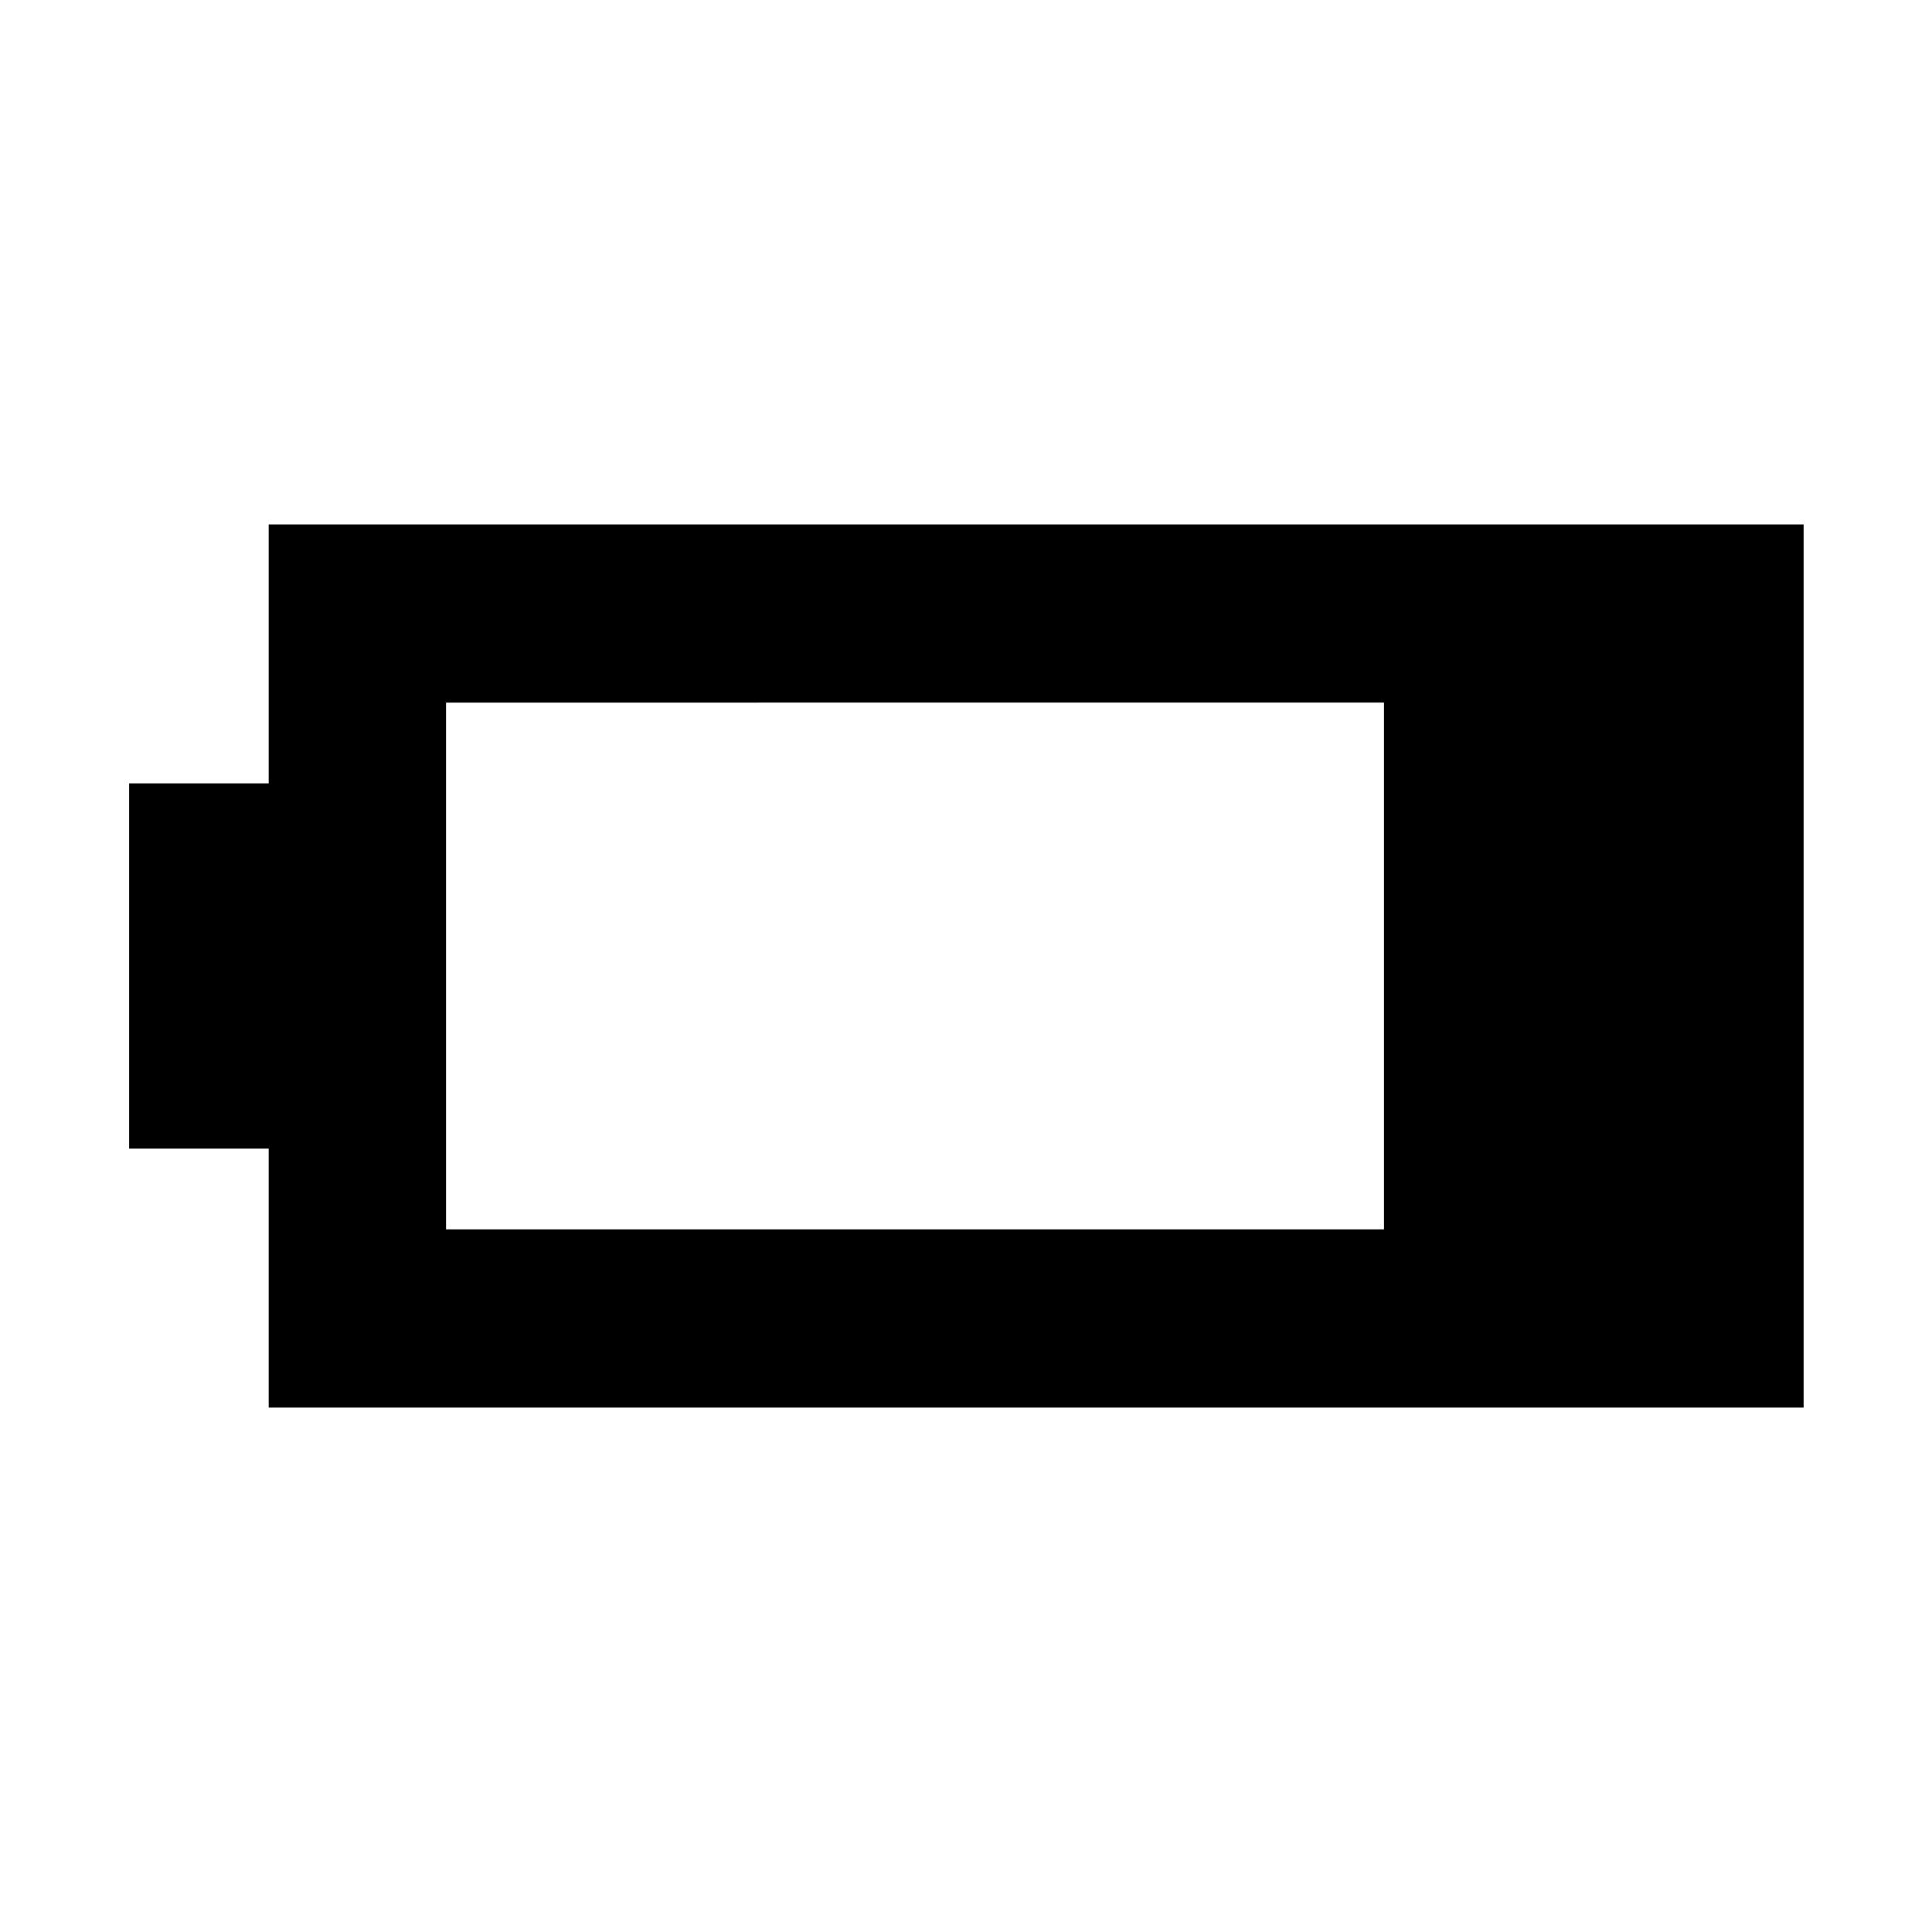 <svg xmlns="http://www.w3.org/2000/svg" height="40" viewBox="0 -960 960 960" width="40"><path d="M133.51-260.59v-128.67H64.17v-181.48h69.34v-128.67H896.2v438.82H133.51Zm88.14-88.53h466.03v-261.76H221.65v261.76Z"/></svg>